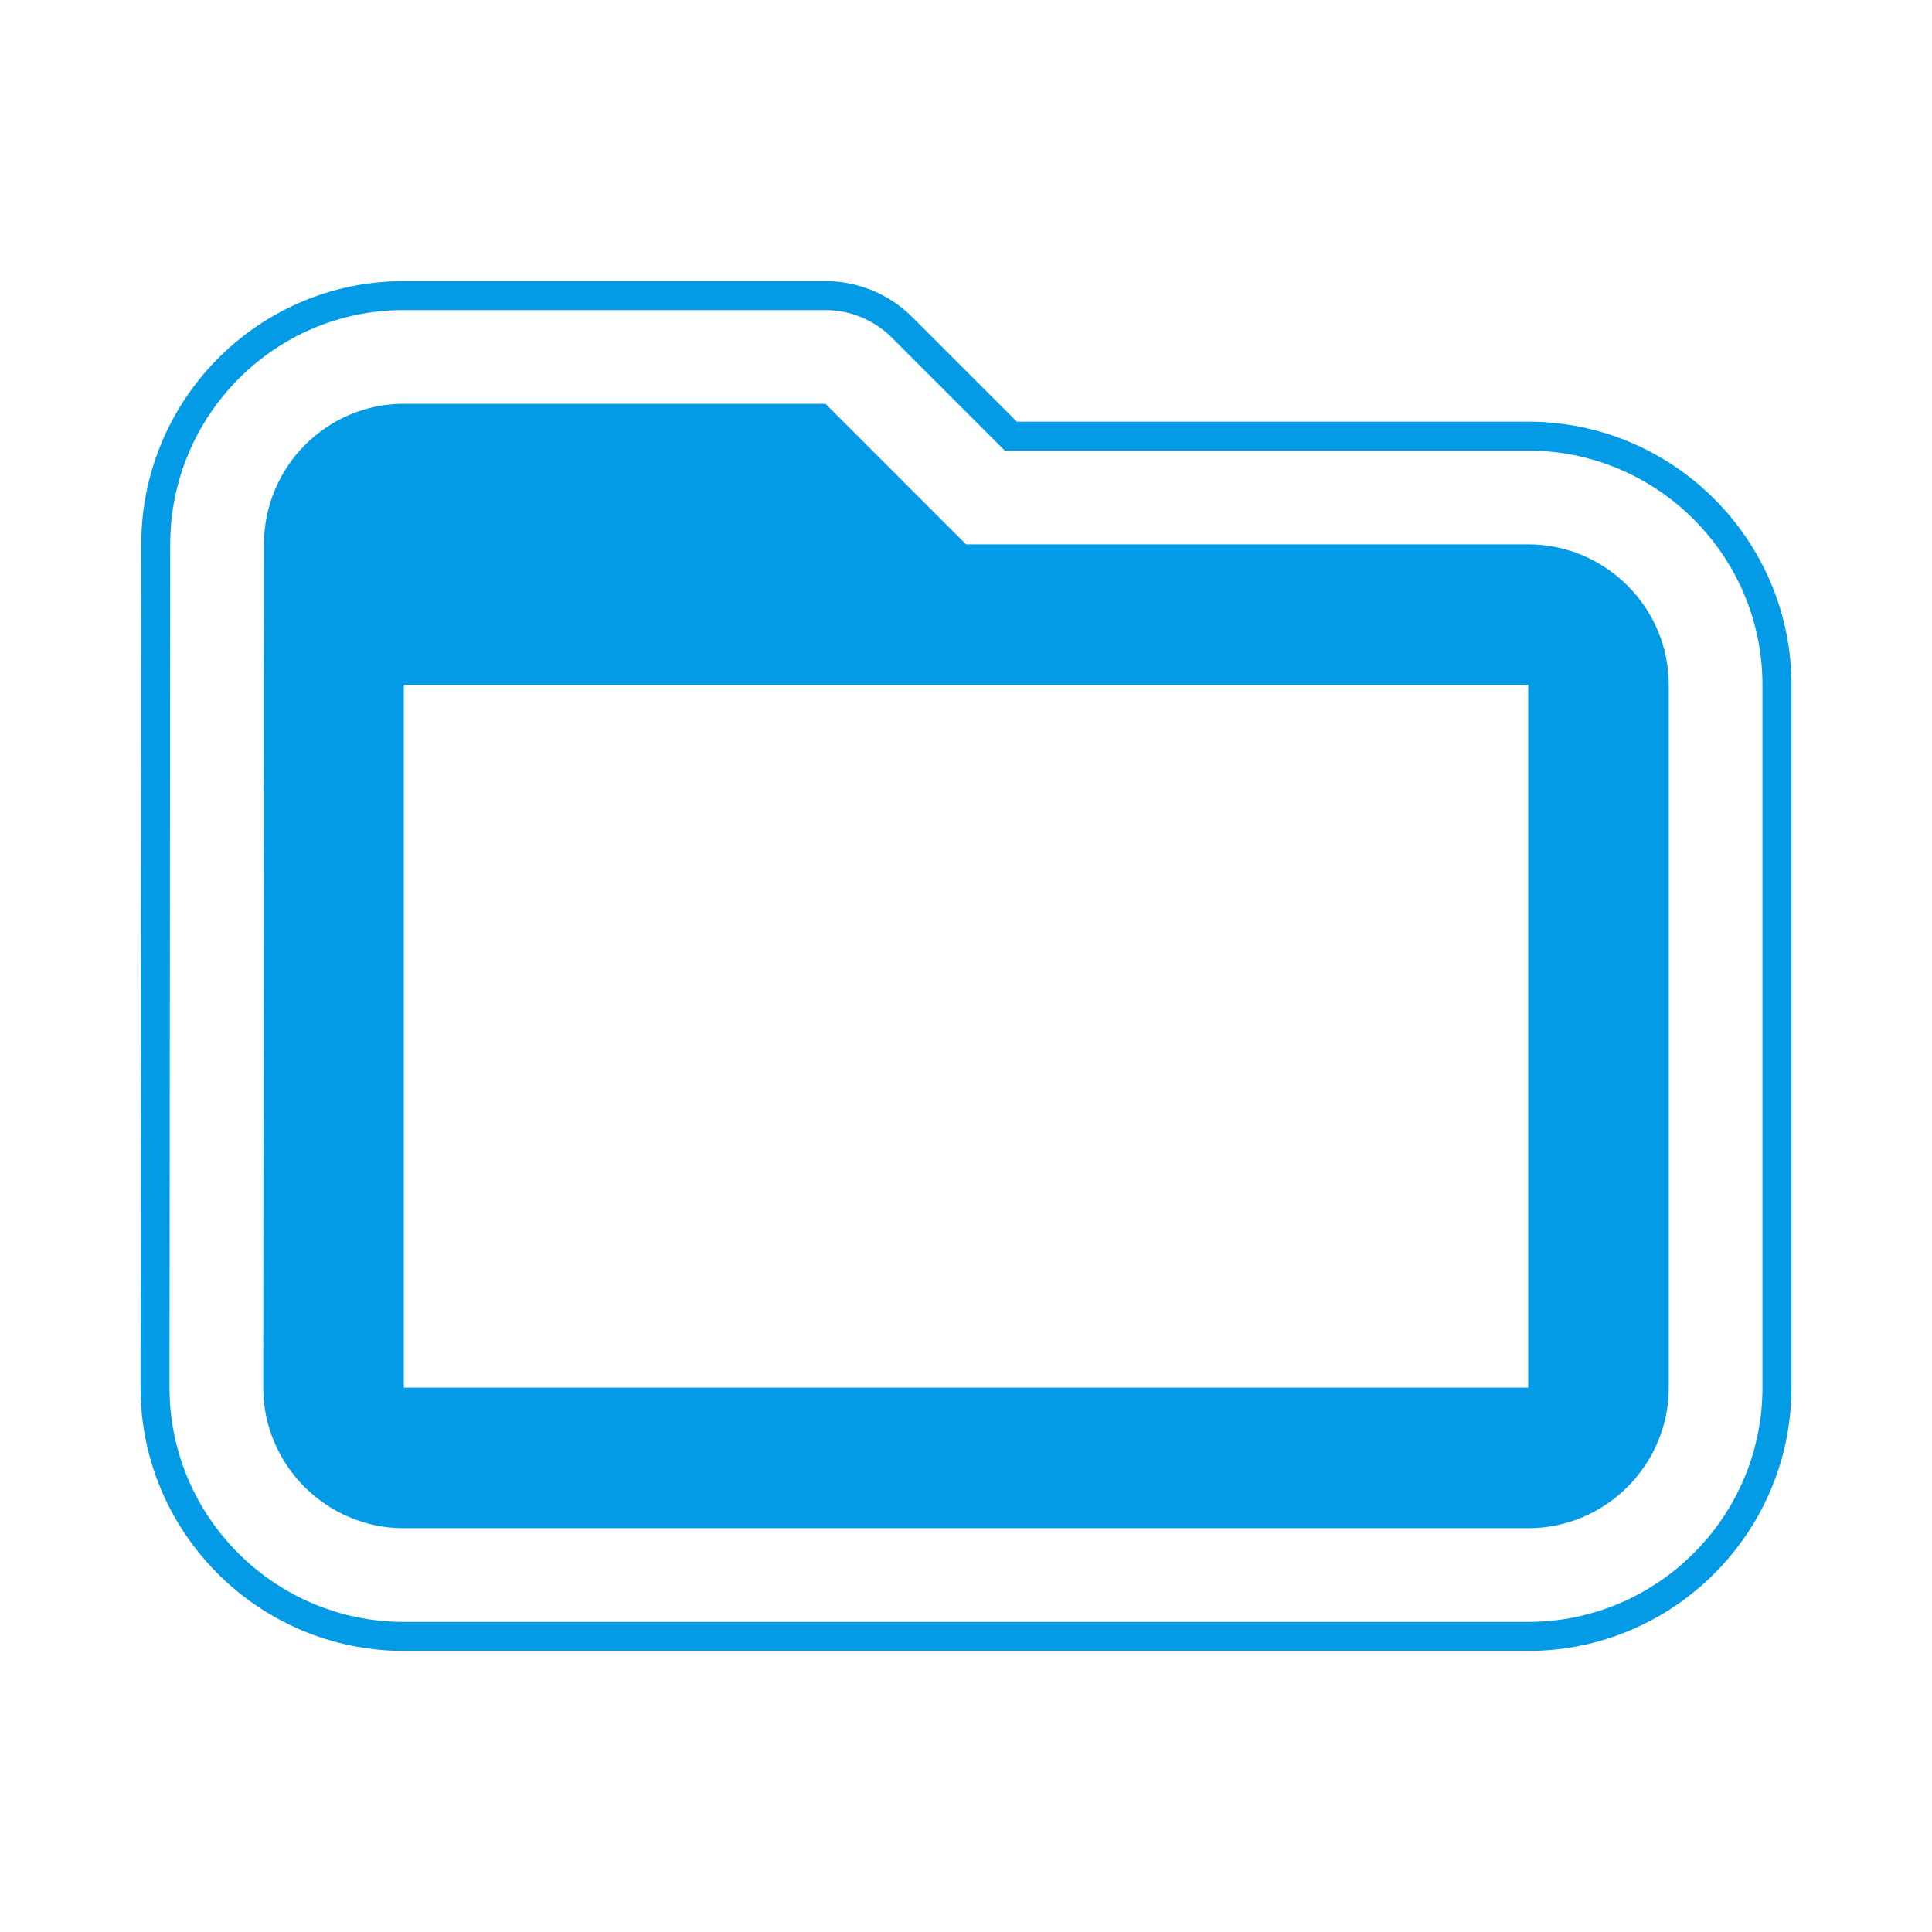 <svg version="1.1" xmlns="http://www.w3.org/2000/svg" xmlns:xlink="http://www.w3.org/1999/xlink" viewBox="0,0,1024,1024">
	<!-- Color names: teamapps-color-1 -->
	<desc>folder_open icon - Licensed under Apache License v2.0 (http://www.apache.org/licenses/LICENSE-2.0) - Created with Iconfu.com - Derivative work of Material icons (Copyright Google Inc.)</desc>
	<g fill="none" fill-rule="nonzero" style="mix-blend-mode: normal">
		<g color="#039be5" class="teamapps-color-1">
			<path d="M949.51,363.01v372.48c0,76.89 -62.65,139.52 -139.53,139.52h-595.96c-76.87,0 -139.53,-62.63 -139.53,-139.52l0.38,-447.01c0.01,-76.44 61.84,-139.48 139.15,-139.48h223.49c17.25,0 33.78,6.85 45.98,19.05l55.45,55.45h271.05c76.87,0 139.53,62.63 139.53,139.52zM809.98,238.85h-277.41l-59.95,-59.95c-9.31,-9.31 -21.95,-14.55 -35.12,-14.55h-223.49c-68.71,0 -123.78,56.06 -123.79,124.13l-0.38,447c0,68.41 55.78,124.16 124.17,124.16h595.96c68.39,0 124.17,-55.75 124.17,-124.16v-372.48c0,-68.41 -55.78,-124.16 -124.17,-124.16zM884.48,363.01v372.48c0,40.97 -33.53,74.49 -74.5,74.49h-595.96c-40.97,0 -74.5,-33.52 -74.5,-74.49l0.38,-446.98c0,-40.97 33.16,-74.49 74.13,-74.49h223.49l74.49,74.49h297.98c40.97,0 74.5,33.52 74.5,74.49zM809.98,363.01h-595.96v372.48h595.96z" fill="currentColor"/>
		</g>
	</g>
</svg>
